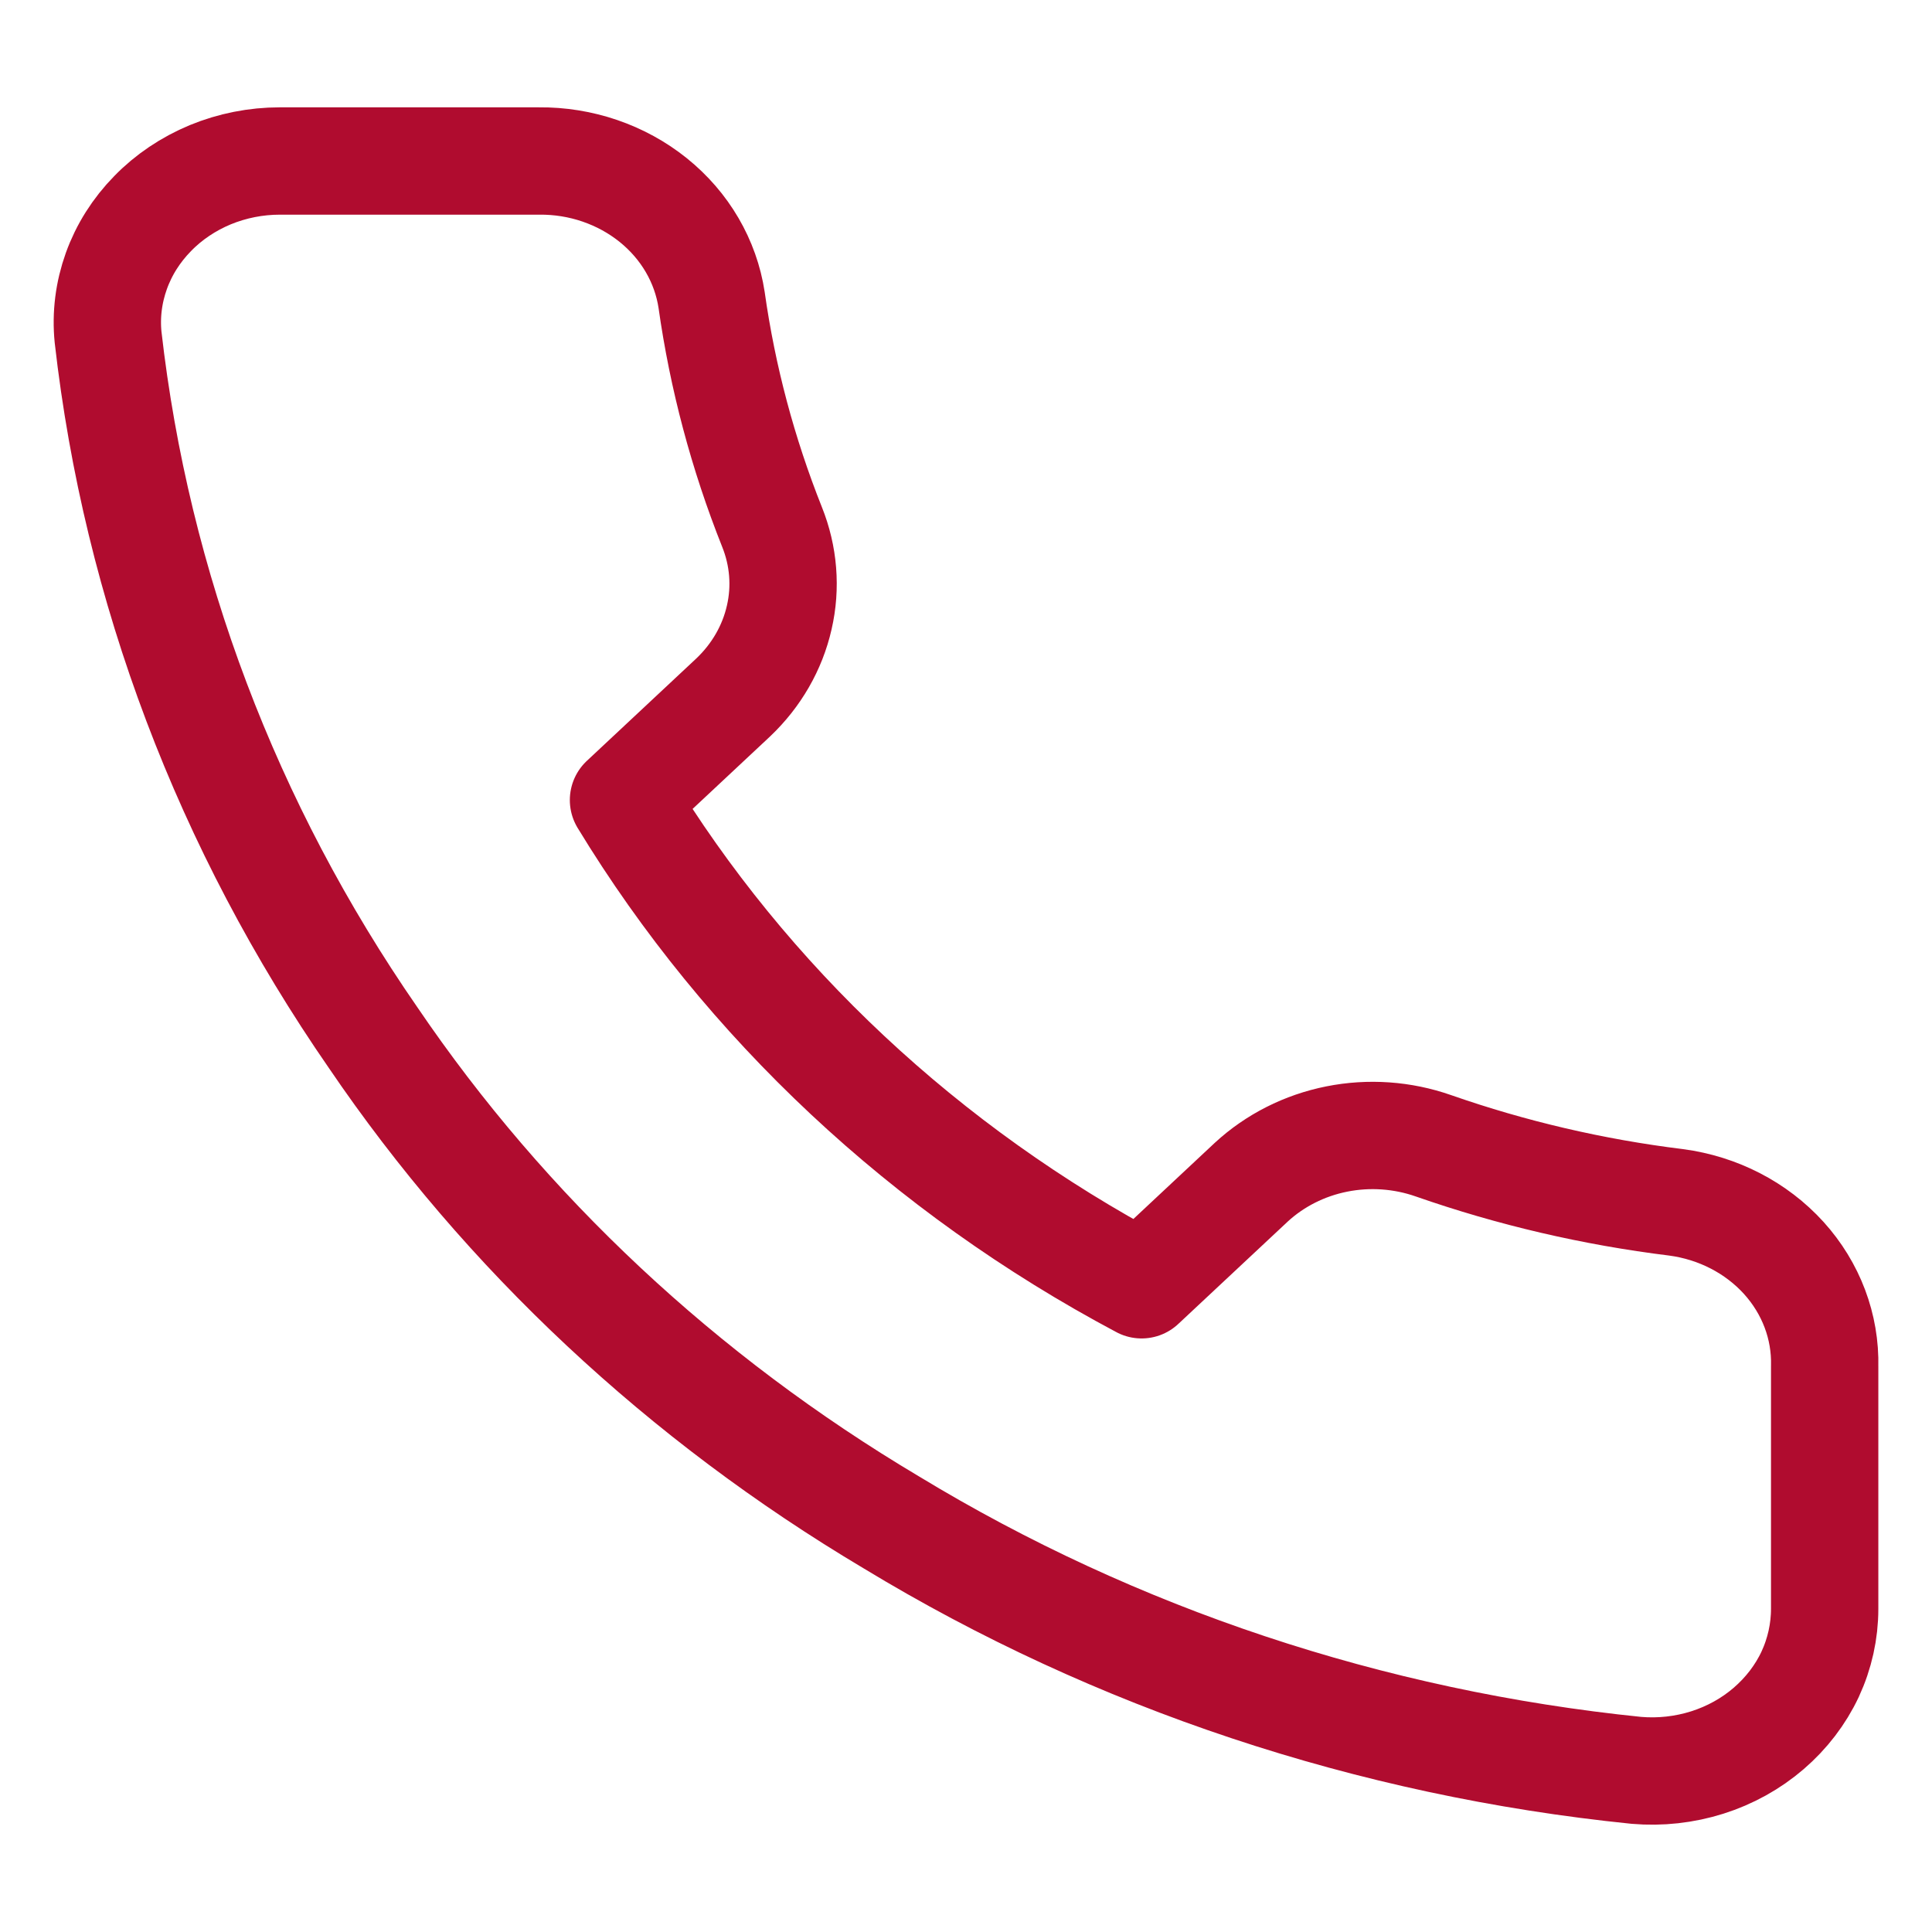 <svg width="18" height="18" viewBox="0 0 18 18" fill="none" xmlns="http://www.w3.org/2000/svg">
<path d="M17 12.73V14.989C17 15.198 16.954 15.406 16.865 15.598C16.775 15.79 16.643 15.962 16.478 16.104C16.313 16.246 16.118 16.354 15.906 16.421C15.694 16.488 15.469 16.513 15.246 16.494C12.77 16.242 10.392 15.451 8.303 14.183C6.359 13.027 4.711 11.486 3.476 9.667C2.117 7.703 1.271 5.468 1.007 3.141C0.986 2.933 1.013 2.723 1.084 2.525C1.155 2.327 1.27 2.145 1.421 1.991C1.571 1.836 1.755 1.713 1.959 1.628C2.163 1.544 2.384 1.5 2.607 1.5H5.021C5.411 1.496 5.79 1.626 6.086 1.864C6.382 2.102 6.575 2.433 6.63 2.795C6.732 3.517 6.921 4.227 7.193 4.91C7.301 5.179 7.325 5.472 7.26 5.753C7.196 6.035 7.047 6.293 6.831 6.498L5.809 7.454C6.954 9.338 8.622 10.899 10.636 11.97L11.658 11.014C11.877 10.812 12.153 10.672 12.454 10.612C12.754 10.552 13.067 10.574 13.355 10.675C14.085 10.93 14.844 11.107 15.616 11.202C16.007 11.254 16.363 11.438 16.619 11.72C16.874 12.002 17.009 12.361 17 12.73Z" stroke="#B00C2F" stroke-linecap="round" stroke-linejoin="round"/>
</svg>
